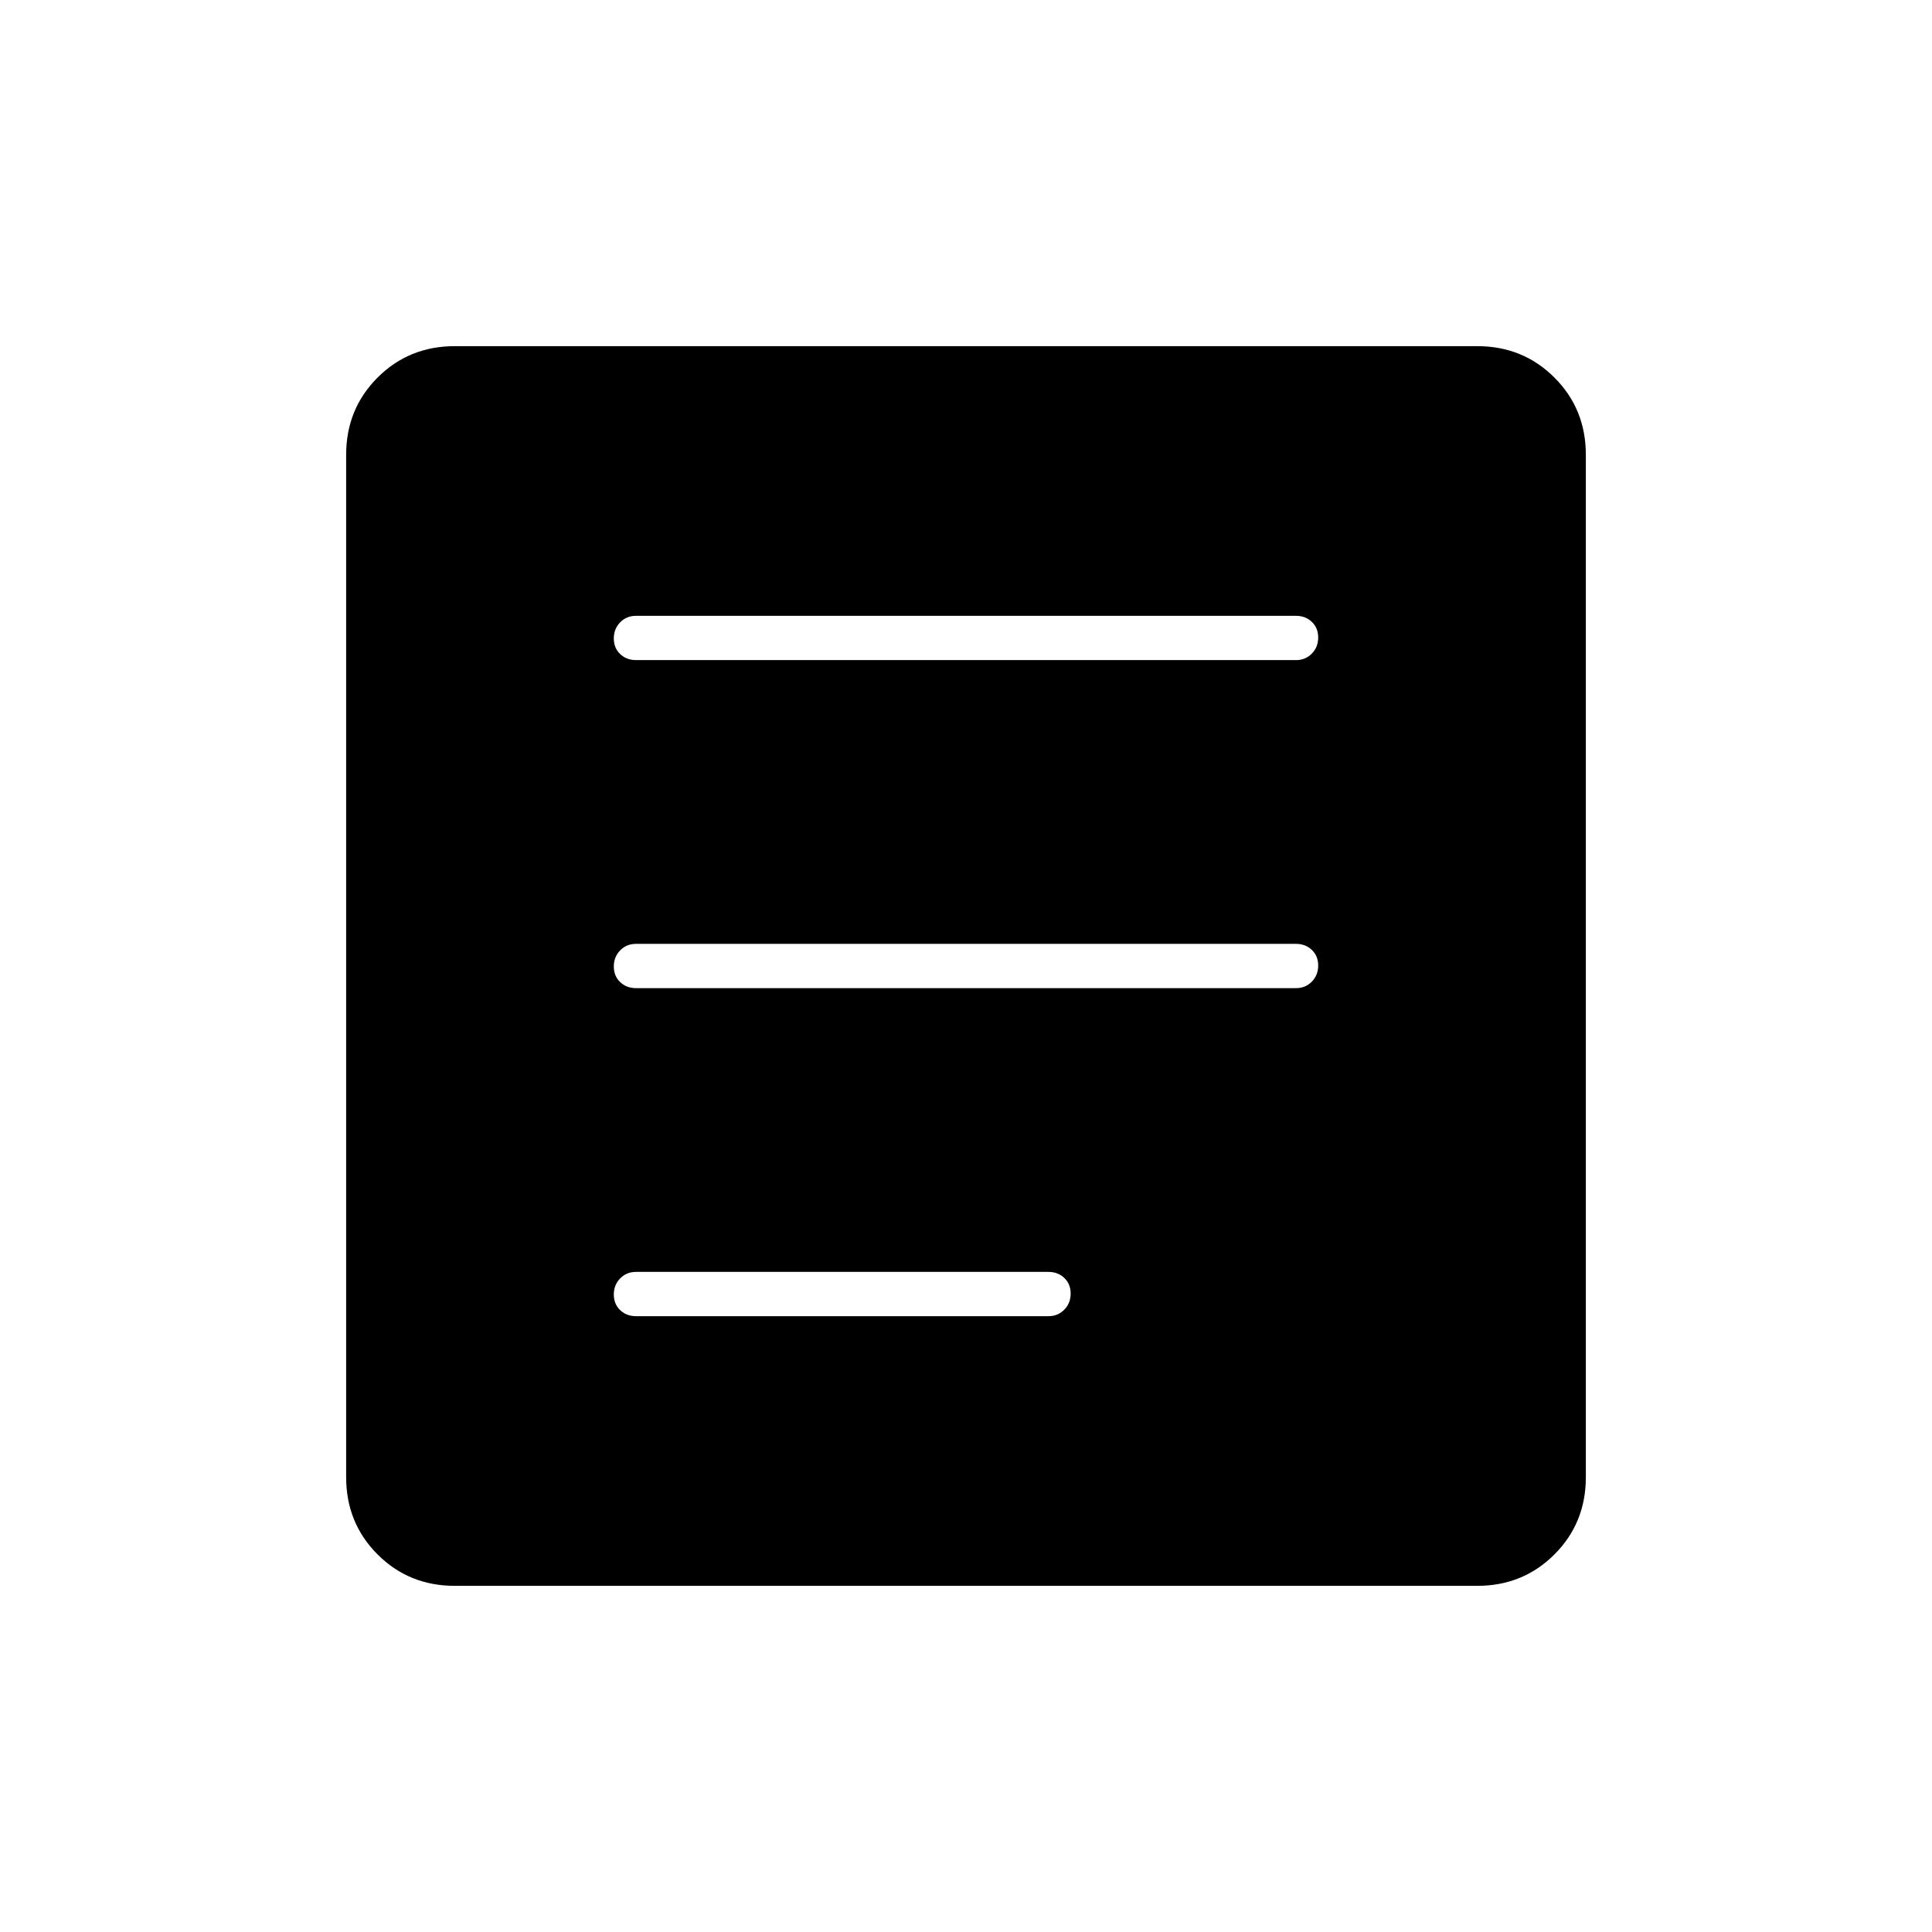 <svg xmlns="http://www.w3.org/2000/svg" width="48" height="48" viewBox="0 -960 960 960"><path d="M316-306h205q4.675 0 7.838-3.228 3.162-3.228 3.162-8T528.838-325q-3.163-3-7.838-3H316q-4.675 0-7.838 3.228-3.162 3.228-3.162 8t3.162 7.772q3.163 3 7.838 3Zm0-163h328q4.675 0 7.838-3.228 3.162-3.228 3.162-8T651.838-488q-3.163-3-7.838-3H316q-4.675 0-7.838 3.228-3.162 3.228-3.162 8t3.162 7.772q3.163 3 7.838 3Zm0-163h328q4.675 0 7.838-3.228 3.162-3.228 3.162-8T651.838-651q-3.163-3-7.838-3H316q-4.675 0-7.838 3.228-3.162 3.228-3.162 8t3.162 7.772q3.163 3 7.838 3Zm-90 460q-22.775 0-38.387-15.613Q172-203.225 172-226v-508q0-22.775 15.613-38.388Q203.225-788 226-788h508q22.775 0 38.388 15.612Q788-756.775 788-734v508q0 22.775-15.612 38.387Q756.775-172 734-172H226Z"/></svg>